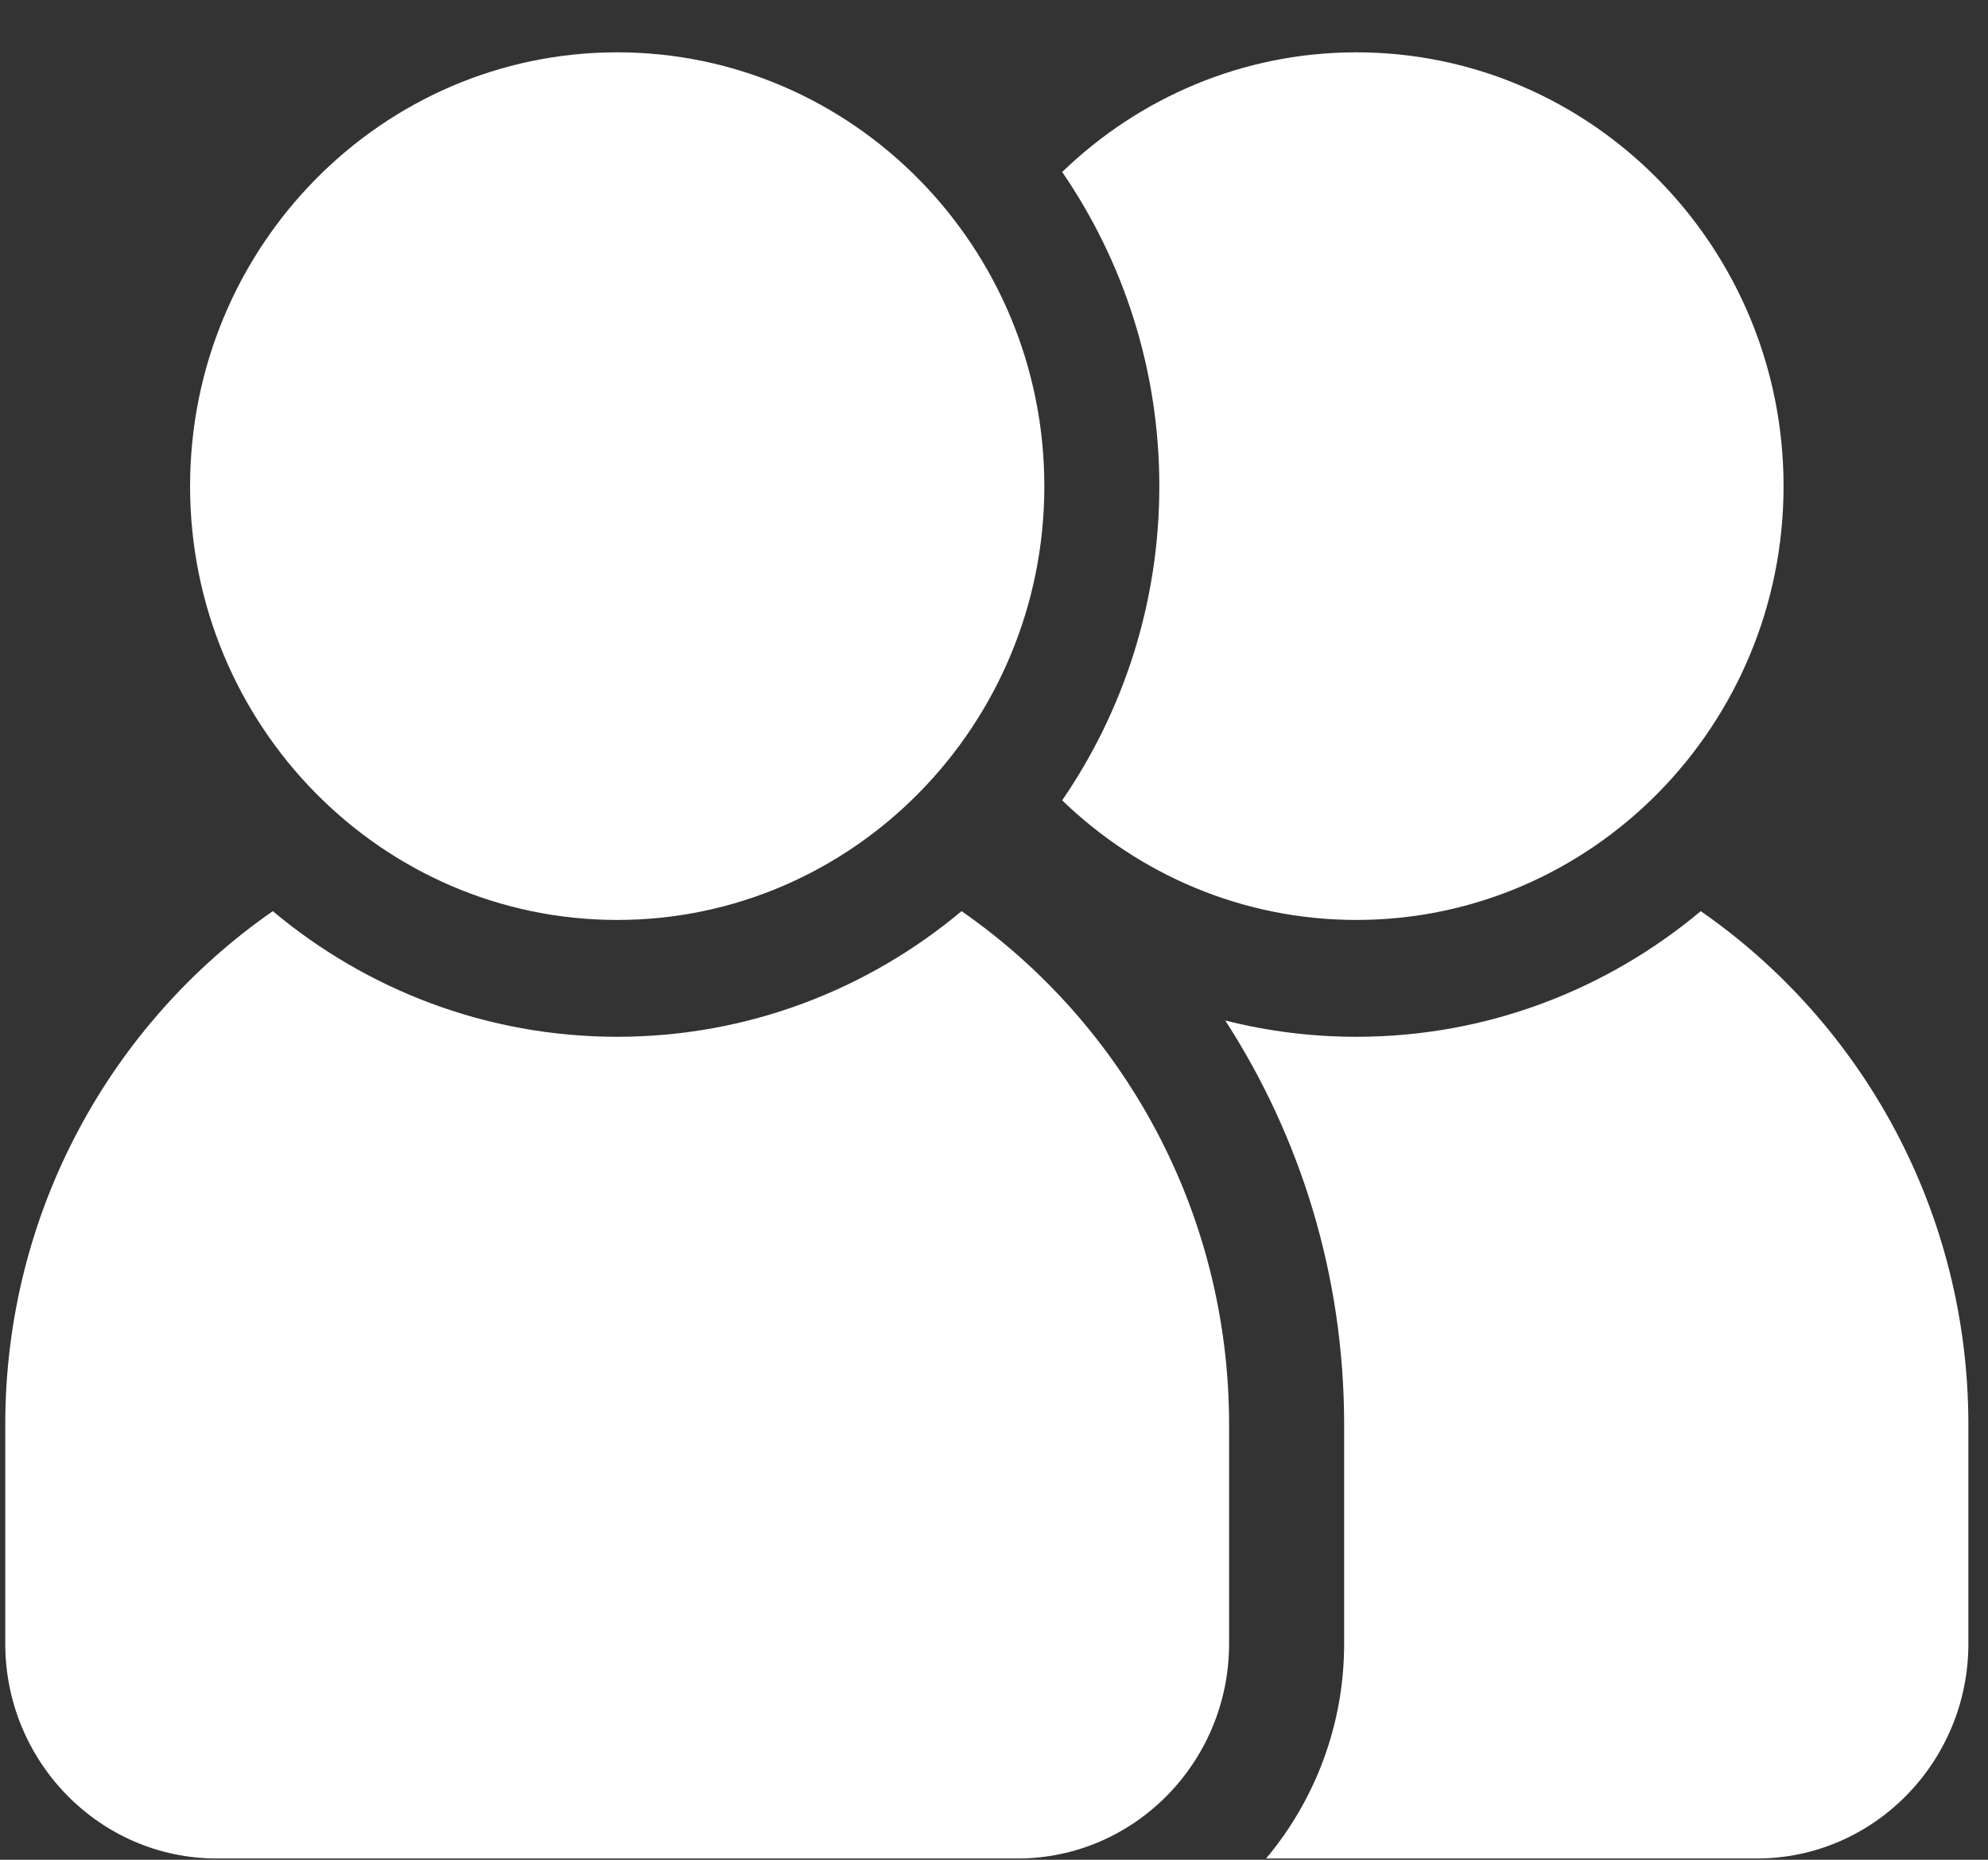 <svg width="31" height="29" viewBox="0 0 31 29" fill="none" xmlns="http://www.w3.org/2000/svg">
<rect x="0" y="0" width="31" height="29" fill="#333333" stroke="none"/>
<path d="M26.521 14.208C25.06 15.431 23.189 16.167 21.152 16.167C20.447 16.167 19.761 16.079 19.106 15.913C20.278 17.725 20.96 19.89 20.96 22.215V25.63C20.96 26.907 20.501 28.076 19.743 28.98H27.396C29.214 28.98 30.694 27.477 30.694 25.63V22.215C30.694 18.892 29.038 15.955 26.521 14.208Z" fill="white"/>
<path d="M9.624 14.345C13.297 14.345 16.285 11.311 16.285 7.581C16.285 3.851 13.297 0.816 9.624 0.816C5.952 0.816 2.964 3.851 2.964 7.581C2.964 11.311 5.952 14.345 9.624 14.345Z" fill="white"/>
<path d="M21.151 14.345C24.824 14.345 27.812 11.311 27.812 7.581C27.812 3.851 24.824 0.816 21.151 0.816C19.375 0.816 17.759 1.527 16.563 2.682C17.517 4.072 18.078 5.761 18.078 7.581C18.078 9.401 17.517 11.089 16.563 12.48C17.759 13.635 19.375 14.345 21.151 14.345Z" fill="white"/>
<path d="M14.994 14.208C13.533 15.431 11.662 16.167 9.624 16.167C7.587 16.167 5.716 15.432 4.254 14.208C1.737 15.955 0.082 18.892 0.082 22.215V25.63C0.082 27.477 1.561 28.98 3.38 28.98H15.868C17.687 28.98 19.166 27.477 19.166 25.63V22.215C19.166 18.892 17.511 15.955 14.994 14.208Z" fill="white"/>
</svg>
